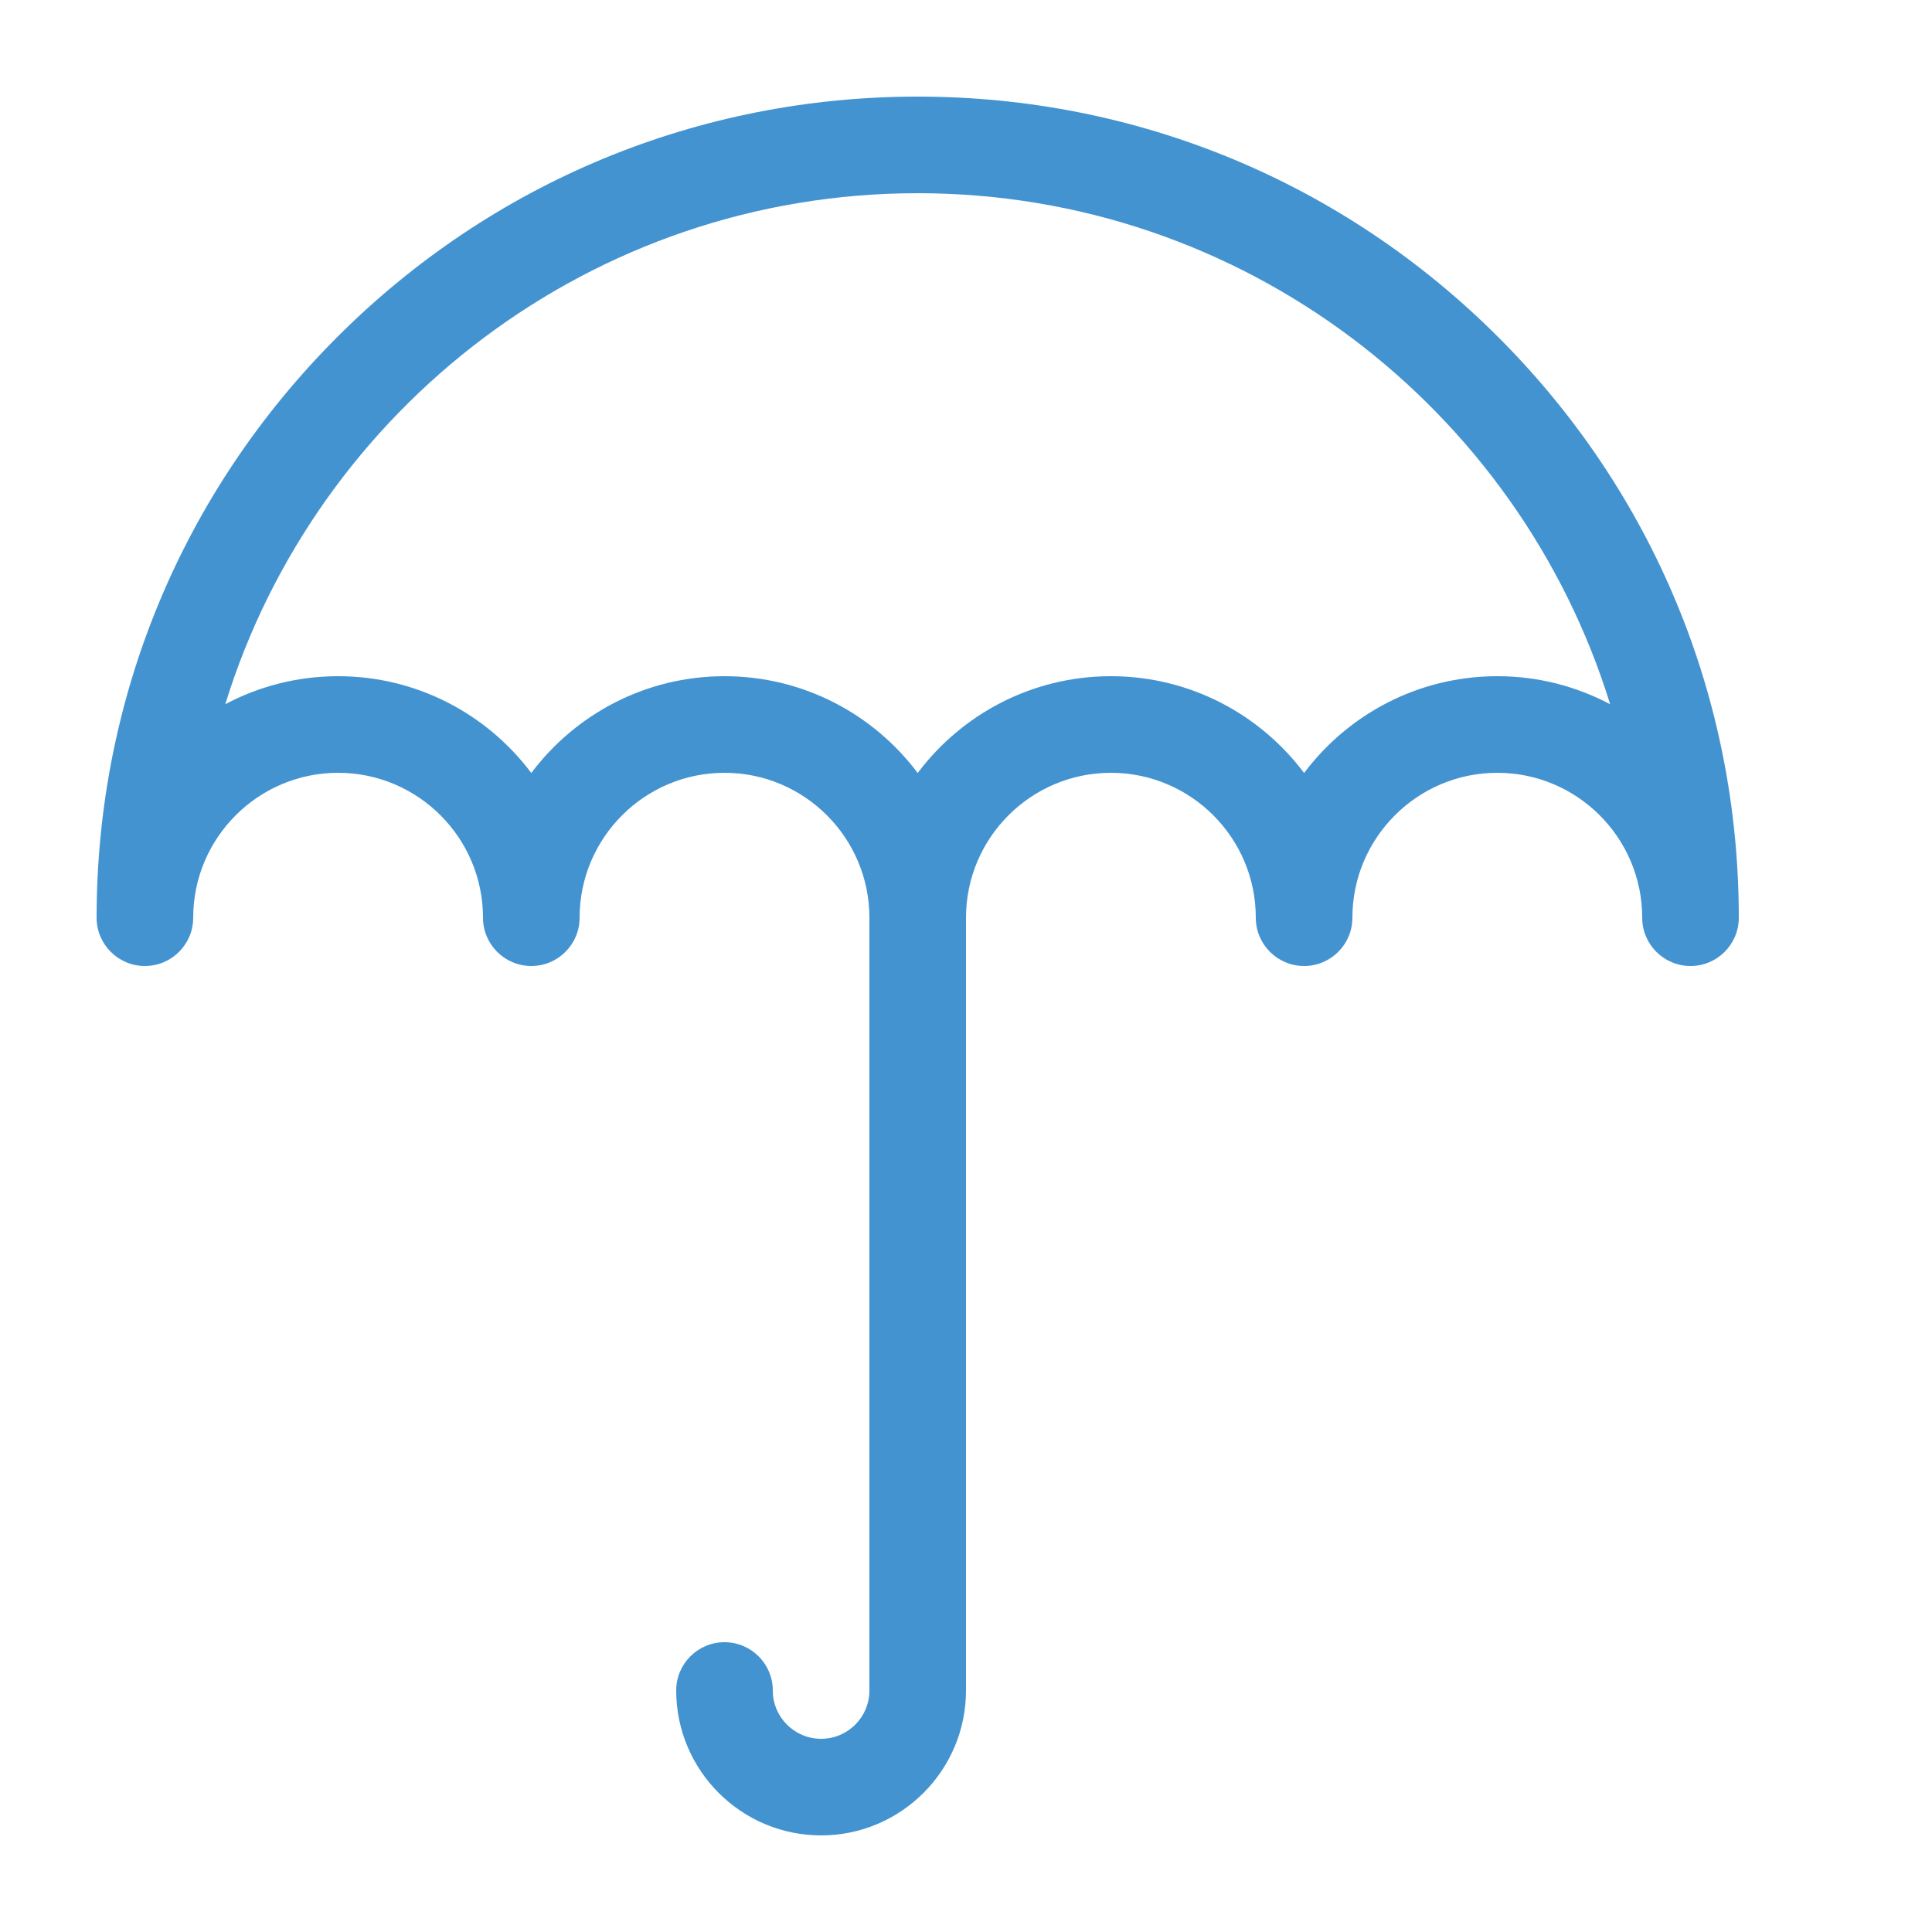 <?xml version="1.0" encoding="utf-8"?>
<!-- Generated by IcoMoon.io -->
<!DOCTYPE svg PUBLIC "-//W3C//DTD SVG 1.1//EN" "http://www.w3.org/Graphics/SVG/1.1/DTD/svg11.dtd">
<svg version="1.1" xmlns="http://www.w3.org/2000/svg" xmlns:xlink="http://www.w3.org/1999/xlink" width="20" height="20" viewBox="0 0 20 20">
<path fill="#4493d1" d="M15.51 3.49c-1.605-1.605-3.74-2.49-6.010-2.49s-4.405 0.884-6.010 2.49-2.49 3.74-2.49 6.010c0 0.276 0.224 0.5 0.5 0.5s0.5-0.224 0.5-0.5c0-0.827 0.673-1.5 1.5-1.5s1.5 0.673 1.5 1.5c0 0.276 0.224 0.5 0.5 0.5s0.5-0.224 0.5-0.5c0-0.827 0.673-1.5 1.5-1.5s1.5 0.673 1.5 1.5v8c0 0.276-0.224 0.5-0.5 0.5s-0.5-0.224-0.5-0.5c0-0.276-0.224-0.5-0.5-0.5s-0.5 0.224-0.5 0.5c0 0.827 0.673 1.5 1.5 1.5s1.5-0.673 1.5-1.5v-8c0-0.827 0.673-1.5 1.5-1.5s1.5 0.673 1.5 1.5c0 0.276 0.224 0.5 0.5 0.5s0.5-0.224 0.5-0.5c0-0.827 0.673-1.5 1.5-1.5s1.5 0.673 1.5 1.5c0 0.276 0.224 0.5 0.5 0.5s0.5-0.224 0.5-0.5c0-2.27-0.884-4.405-2.49-6.010zM15.5 7c-0.817 0-1.544 0.394-2 1.002-0.456-0.608-1.183-1.002-2-1.002s-1.544 0.394-2 1.002c-0.456-0.608-1.183-1.002-2-1.002s-1.544 0.394-2 1.002c-0.456-0.608-1.183-1.002-2-1.002-0.422 0-0.819 0.105-1.168 0.29 0.945-3.060 3.801-5.29 7.168-5.29s6.222 2.23 7.168 5.29c-0.349-0.185-0.746-0.29-1.168-0.29z"></path>
</svg>
